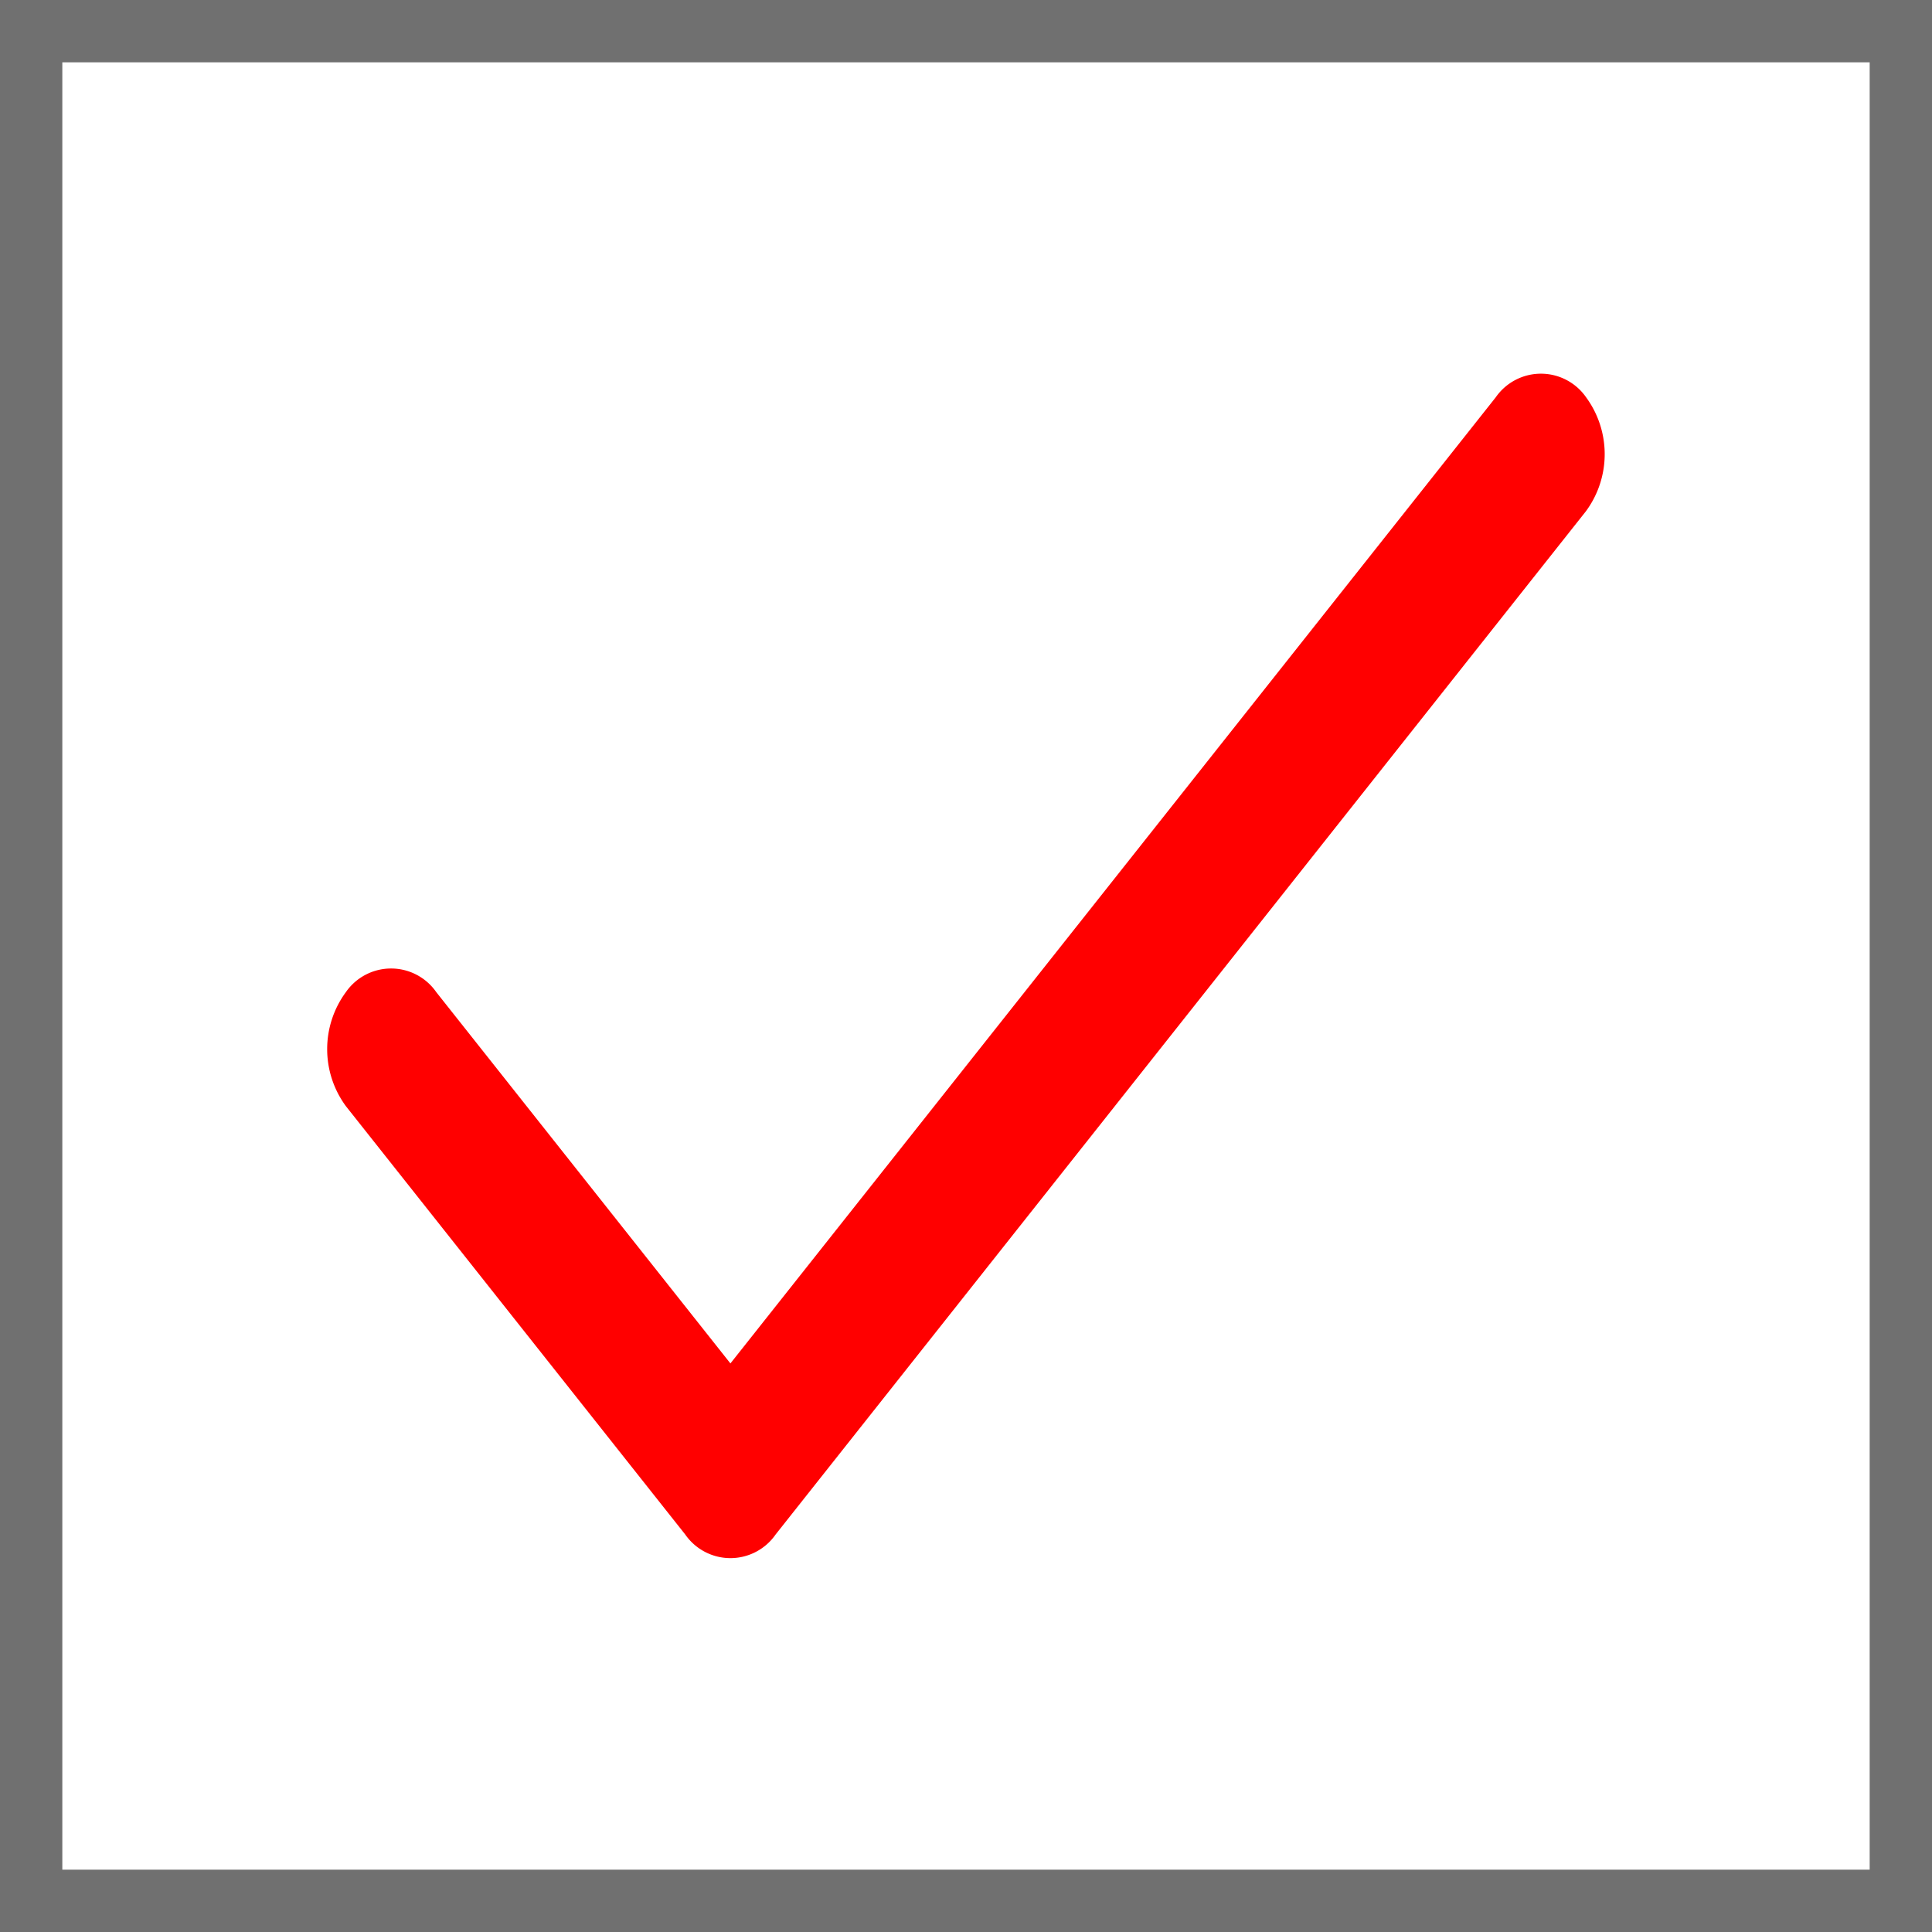 <svg xmlns="http://www.w3.org/2000/svg" width="31" height="31" viewBox="0 0 31 31">
  <g id="Group_15" data-name="Group 15" transform="translate(-366 -797)">
    <g id="Group_14" data-name="Group 14">
      <g id="Rectangle_34" data-name="Rectangle 34" transform="translate(366 797)" fill="#fff" stroke="#707070" stroke-width="1">
        <rect width="31" height="31" stroke="none"/>
        <rect x="0.5" y="0.5" width="30" height="30" fill="none"/>
      </g>
    </g>
    <g id="tick" transform="translate(377.25 440.999)">
      <g id="Group_8" data-name="Group 8" transform="translate(-6 361.997)">
        <path id="Path_61" data-name="Path 61" d="M20.2,68.376a.883.883,0,0,0-1.45,0L6.47,83.878l-4.72-5.958a.883.883,0,0,0-1.45,0,1.544,1.544,0,0,0,0,1.83l5.445,6.873a.883.883,0,0,0,1.45,0l13-16.416A1.544,1.544,0,0,0,20.2,68.376Z" transform="translate(0 -67.997)" fill="red"/>
      </g>
    </g>
  </g>
</svg>
